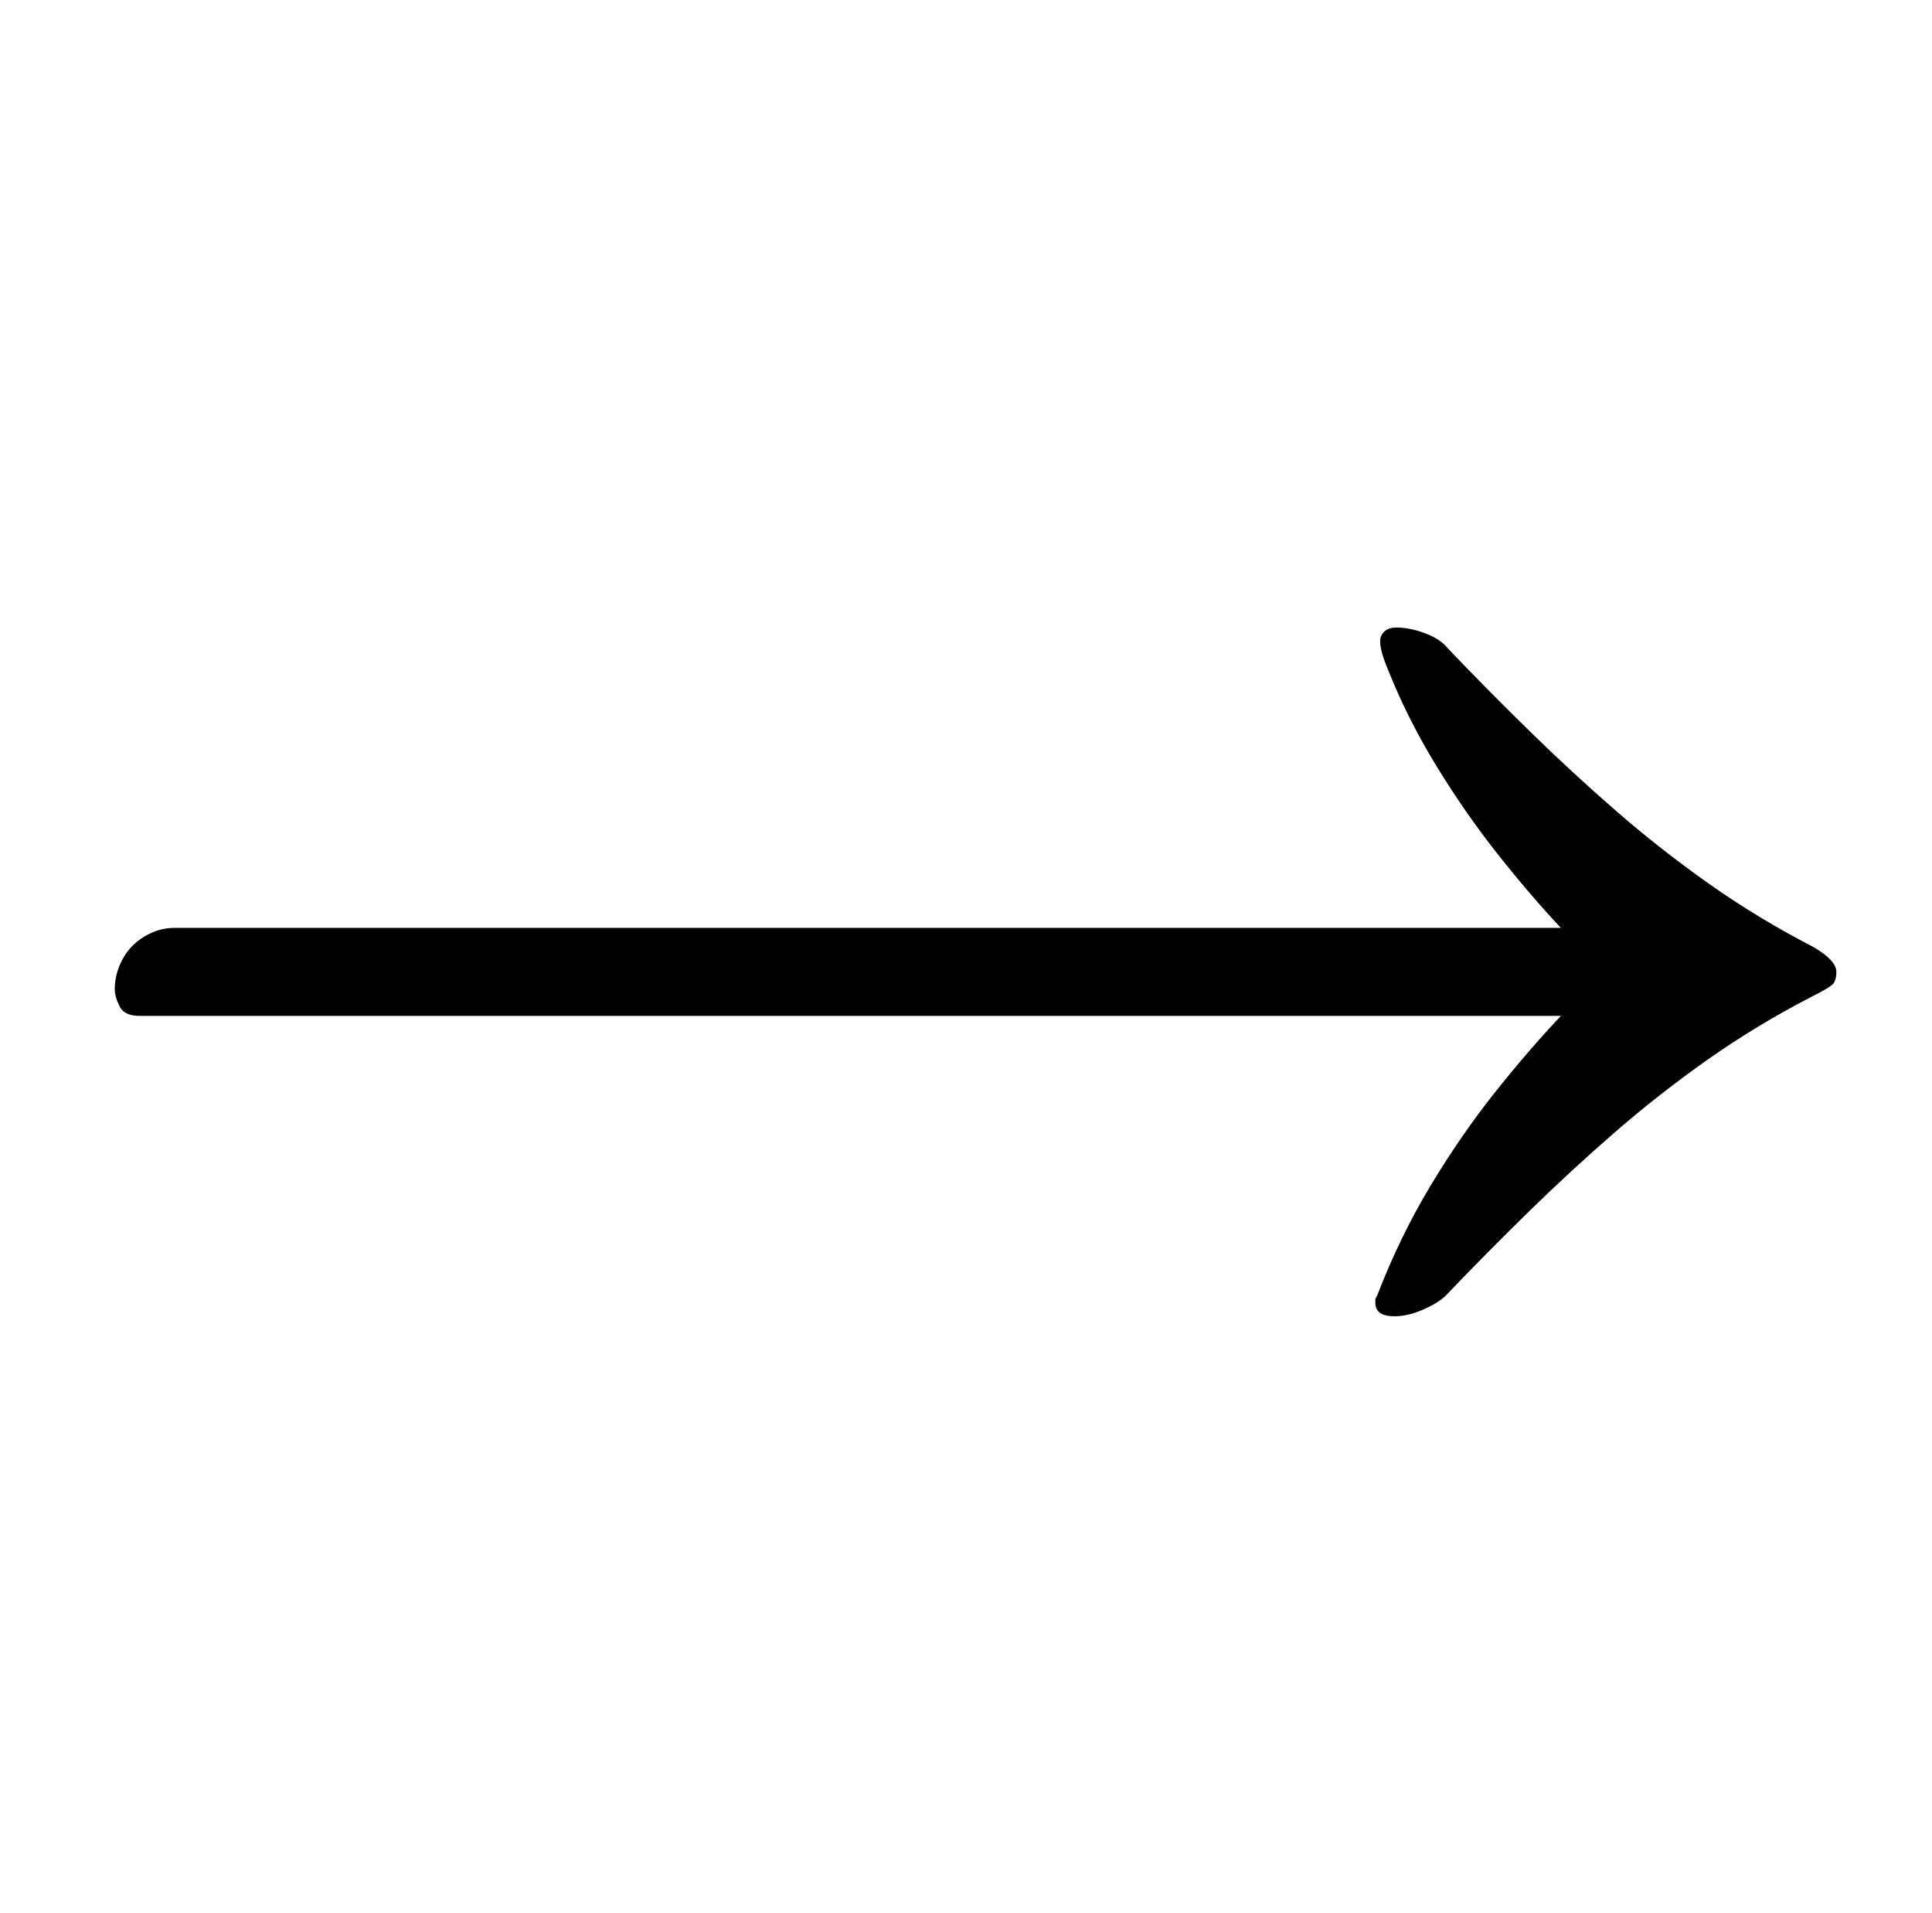 <?xml version="1.0" standalone="no"?>
<!DOCTYPE svg PUBLIC "-//W3C//DTD SVG 1.1//EN" "http://www.w3.org/Graphics/SVG/1.1/DTD/svg11.dtd" >
<svg xmlns="http://www.w3.org/2000/svg" xmlns:xlink="http://www.w3.org/1999/xlink" version="1.1" viewBox="-10 0 1010 1000">
  <g transform="matrix(1 0 0 -1 0 800)">
   <path fill="currentColor"
d="M719 112q-10 0 -10 7v2t1 2q12 31 28 57.5t33.5 48.5t34.5 40h-743q-8 0 -10.5 5t-2.5 9q0 8 4 15.5t11.5 12t15.5 4.5h725q-16 17 -33 38.5t-32 46t-25 49.5q-6 14 -4 18.5t8 4.5q7 0 15 -3t12 -8q21 -22 43 -43.5t45 -41.5t48.5 -38t54.5 -33q12 -7 12 -13
q0 -4 -1.5 -6t-11.5 -7q-29 -15 -54.5 -33t-48.5 -38t-45 -41.5t-43 -43.5q-4 -4 -12 -7.5t-15 -3.5z" />
  </g>

</svg>
